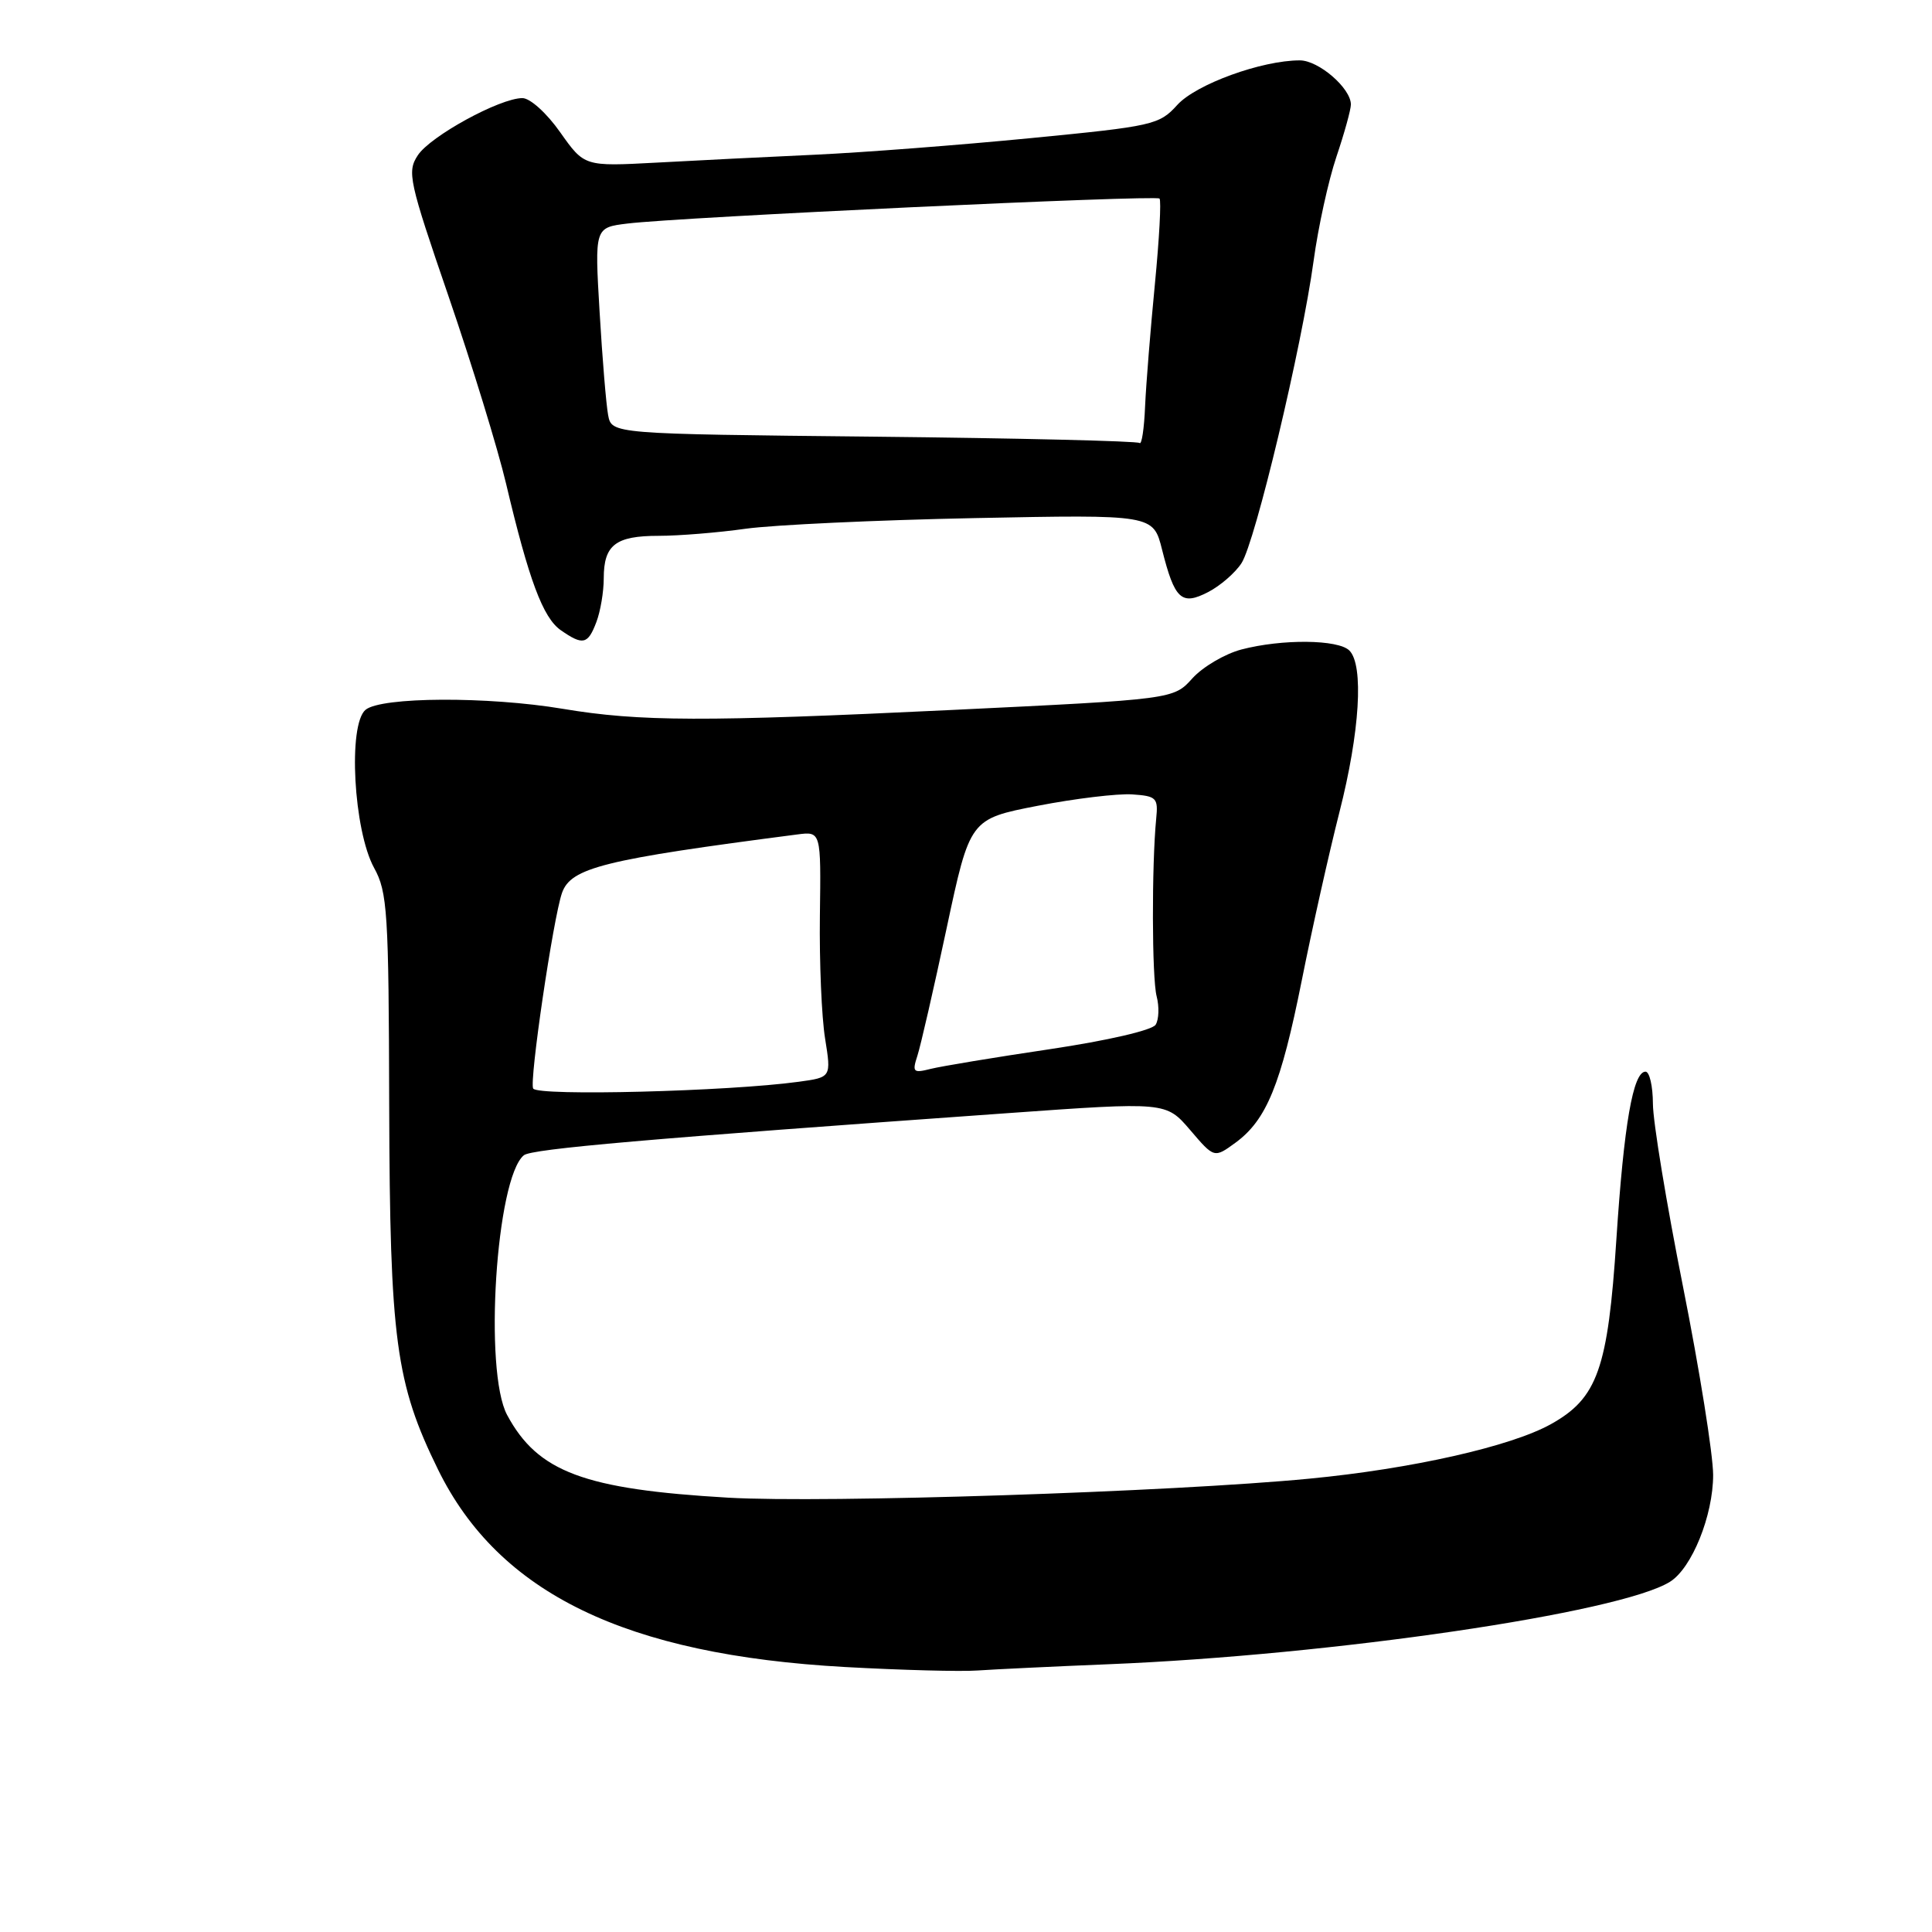 <?xml version="1.0" encoding="UTF-8" standalone="no"?>
<!DOCTYPE svg PUBLIC "-//W3C//DTD SVG 1.1//EN" "http://www.w3.org/Graphics/SVG/1.1/DTD/svg11.dtd" >
<svg xmlns="http://www.w3.org/2000/svg" xmlns:xlink="http://www.w3.org/1999/xlink" version="1.1" viewBox="0 0 256 256">
 <g >
 <path fill="currentColor"
d=" M 146.88 220.52 C 176.51 219.32 214.63 213.72 221.27 209.60 C 224.18 207.80 227.00 200.81 227.00 195.43 C 226.99 192.72 225.20 181.50 223.01 170.50 C 220.82 159.50 219.02 148.59 219.02 146.25 C 219.01 143.91 218.57 142.00 218.04 142.00 C 216.39 142.00 215.18 148.96 214.18 164.19 C 213.06 181.38 211.68 185.27 205.50 188.71 C 200.20 191.66 187.07 194.63 173.50 195.93 C 155.26 197.69 109.30 199.19 96.50 198.45 C 77.39 197.34 71.26 195.05 67.20 187.50 C 64.08 181.70 65.73 156.11 69.41 153.08 C 70.44 152.23 85.85 150.89 133.50 147.50 C 154.50 146.00 154.50 146.00 157.70 149.73 C 160.89 153.47 160.89 153.47 163.70 151.42 C 167.82 148.40 169.72 143.77 172.49 129.92 C 173.85 123.09 176.10 113.05 177.48 107.62 C 180.19 97.00 180.73 88.13 178.80 86.20 C 177.32 84.72 169.88 84.65 164.50 86.06 C 162.30 86.64 159.38 88.36 158.00 89.88 C 155.50 92.66 155.50 92.66 126.00 94.08 C 93.29 95.65 84.77 95.63 74.56 93.92 C 64.64 92.26 50.51 92.33 48.44 94.05 C 46.08 96.01 46.85 110.04 49.57 115.00 C 51.34 118.21 51.51 120.82 51.57 146.50 C 51.66 177.54 52.43 183.28 58.04 194.72 C 66.10 211.13 82.91 219.28 112.00 220.89 C 119.42 221.30 127.30 221.51 129.50 221.35 C 131.70 221.20 139.52 220.82 146.88 220.52 Z  M 79.02 82.43 C 79.56 81.02 80.00 78.41 80.00 76.63 C 80.00 72.21 81.56 71.00 87.26 71.00 C 89.93 71.00 95.13 70.58 98.81 70.06 C 102.49 69.55 116.14 68.91 129.15 68.65 C 152.81 68.18 152.81 68.18 153.98 72.83 C 155.65 79.45 156.55 80.28 160.09 78.45 C 161.68 77.63 163.67 75.91 164.50 74.63 C 166.32 71.86 172.51 45.91 174.06 34.56 C 174.66 30.13 176.02 23.93 177.08 20.78 C 178.14 17.64 179.00 14.52 179.00 13.85 C 179.00 11.69 174.73 8.00 172.23 8.00 C 167.18 8.00 158.49 11.16 156.00 13.90 C 153.60 16.55 152.82 16.72 136.50 18.31 C 127.15 19.22 114.33 20.21 108.00 20.50 C 101.67 20.79 92.21 21.26 86.96 21.55 C 77.43 22.06 77.43 22.06 74.23 17.53 C 72.44 14.98 70.24 13.00 69.22 13.00 C 66.24 13.00 57.02 18.04 55.36 20.58 C 53.92 22.77 54.18 23.96 59.45 39.31 C 62.54 48.32 65.97 59.48 67.06 64.10 C 70.07 76.83 71.94 81.85 74.30 83.50 C 77.24 85.55 77.90 85.40 79.02 82.43 Z  M 70.65 144.24 C 70.10 143.35 73.30 121.65 74.47 118.31 C 75.65 114.97 80.02 113.89 105.64 110.57 C 108.79 110.16 108.79 110.16 108.64 121.33 C 108.56 127.47 108.87 134.81 109.33 137.62 C 110.15 142.75 110.15 142.75 105.83 143.34 C 96.48 144.62 71.28 145.26 70.65 144.24 Z  M 121.56 139.89 C 121.99 138.57 123.73 130.98 125.43 123.01 C 128.52 108.52 128.52 108.52 137.51 106.77 C 142.45 105.81 148.07 105.14 150.00 105.26 C 153.25 105.48 153.48 105.72 153.20 108.50 C 152.60 114.67 152.63 129.59 153.26 132.01 C 153.62 133.39 153.56 135.09 153.13 135.78 C 152.68 136.51 146.76 137.88 139.12 139.02 C 131.84 140.10 124.74 141.28 123.33 141.63 C 121.00 142.22 120.85 142.07 121.56 139.89 Z  M 151.00 58.70 C 150.72 58.44 134.87 58.06 115.78 57.86 C 81.05 57.50 81.05 57.50 80.58 55.00 C 80.32 53.62 79.81 47.47 79.45 41.33 C 78.79 30.15 78.79 30.15 83.15 29.62 C 90.09 28.77 153.14 25.81 153.64 26.31 C 153.89 26.55 153.61 31.65 153.03 37.63 C 152.45 43.61 151.86 50.90 151.73 53.84 C 151.61 56.78 151.28 58.97 151.00 58.70 Z "/>
</g>
</svg>